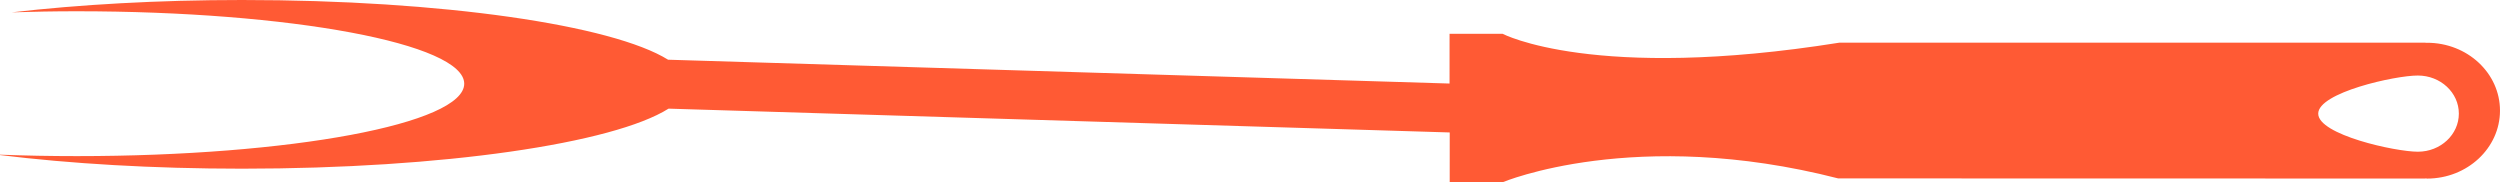 <svg version="1.1" id="图层_1" x="0px" y="0px" width="210.807px" height="15.371px" viewBox="0 0 210.807 15.371" enable-background="new 0 0 210.807 15.371" xml:space="preserve" xmlns="http://www.w3.org/2000/svg" xmlns:xlink="http://www.w3.org/1999/xlink" xmlns:xml="http://www.w3.org/XML/1998/namespace">
  <path fill="#FF5A34" d="M122.231,2.852l-0.001,4.192L56.335,5.035C51.646,2.121,37.34-0.002,20.413,0
	C13.286,0,6.669,0.388,0.994,1.041c1.789-0.055,3.614-0.092,5.487-0.091c18.039,0.001,32.663,2.734,32.664,6.108
	c0.002,3.372-14.625,6.107-32.662,6.106c-2.221,0-4.386-0.042-6.482-0.121L0,13.075c5.881,0.724,12.879,1.149,20.411,1.149
	c16.979,0,31.315-2.135,35.964-5.063l65.87,2.008l-0.002,4.201l4.469-0.005c0,0,11.175-4.708,28.287-0.321
	c3.61,0,49.526,0.011,49.526,0.011l0.006-0.017c0.049,0.001,0.087,0.023,0.128,0.022c3.394-0.004,6.144-2.575,6.147-5.725
	c0.004-3.167-2.753-5.732-6.152-5.728c-0.043,0.001-0.08,0.006-0.123,0.006l0.001-0.015c0,0-45.231,0-49.425,0
	c-20.72,3.304-28.404-0.748-28.404-0.748H122.231z M207.337,9.578c0.003,1.772-1.543,3.214-3.452,3.215
	c-1.918,0.001-8.409-1.434-8.406-3.209c-0.01-1.778,6.489-3.221,8.399-3.215C205.791,6.368,207.338,7.807,207.337,9.578z" class="color c1"/>
</svg>